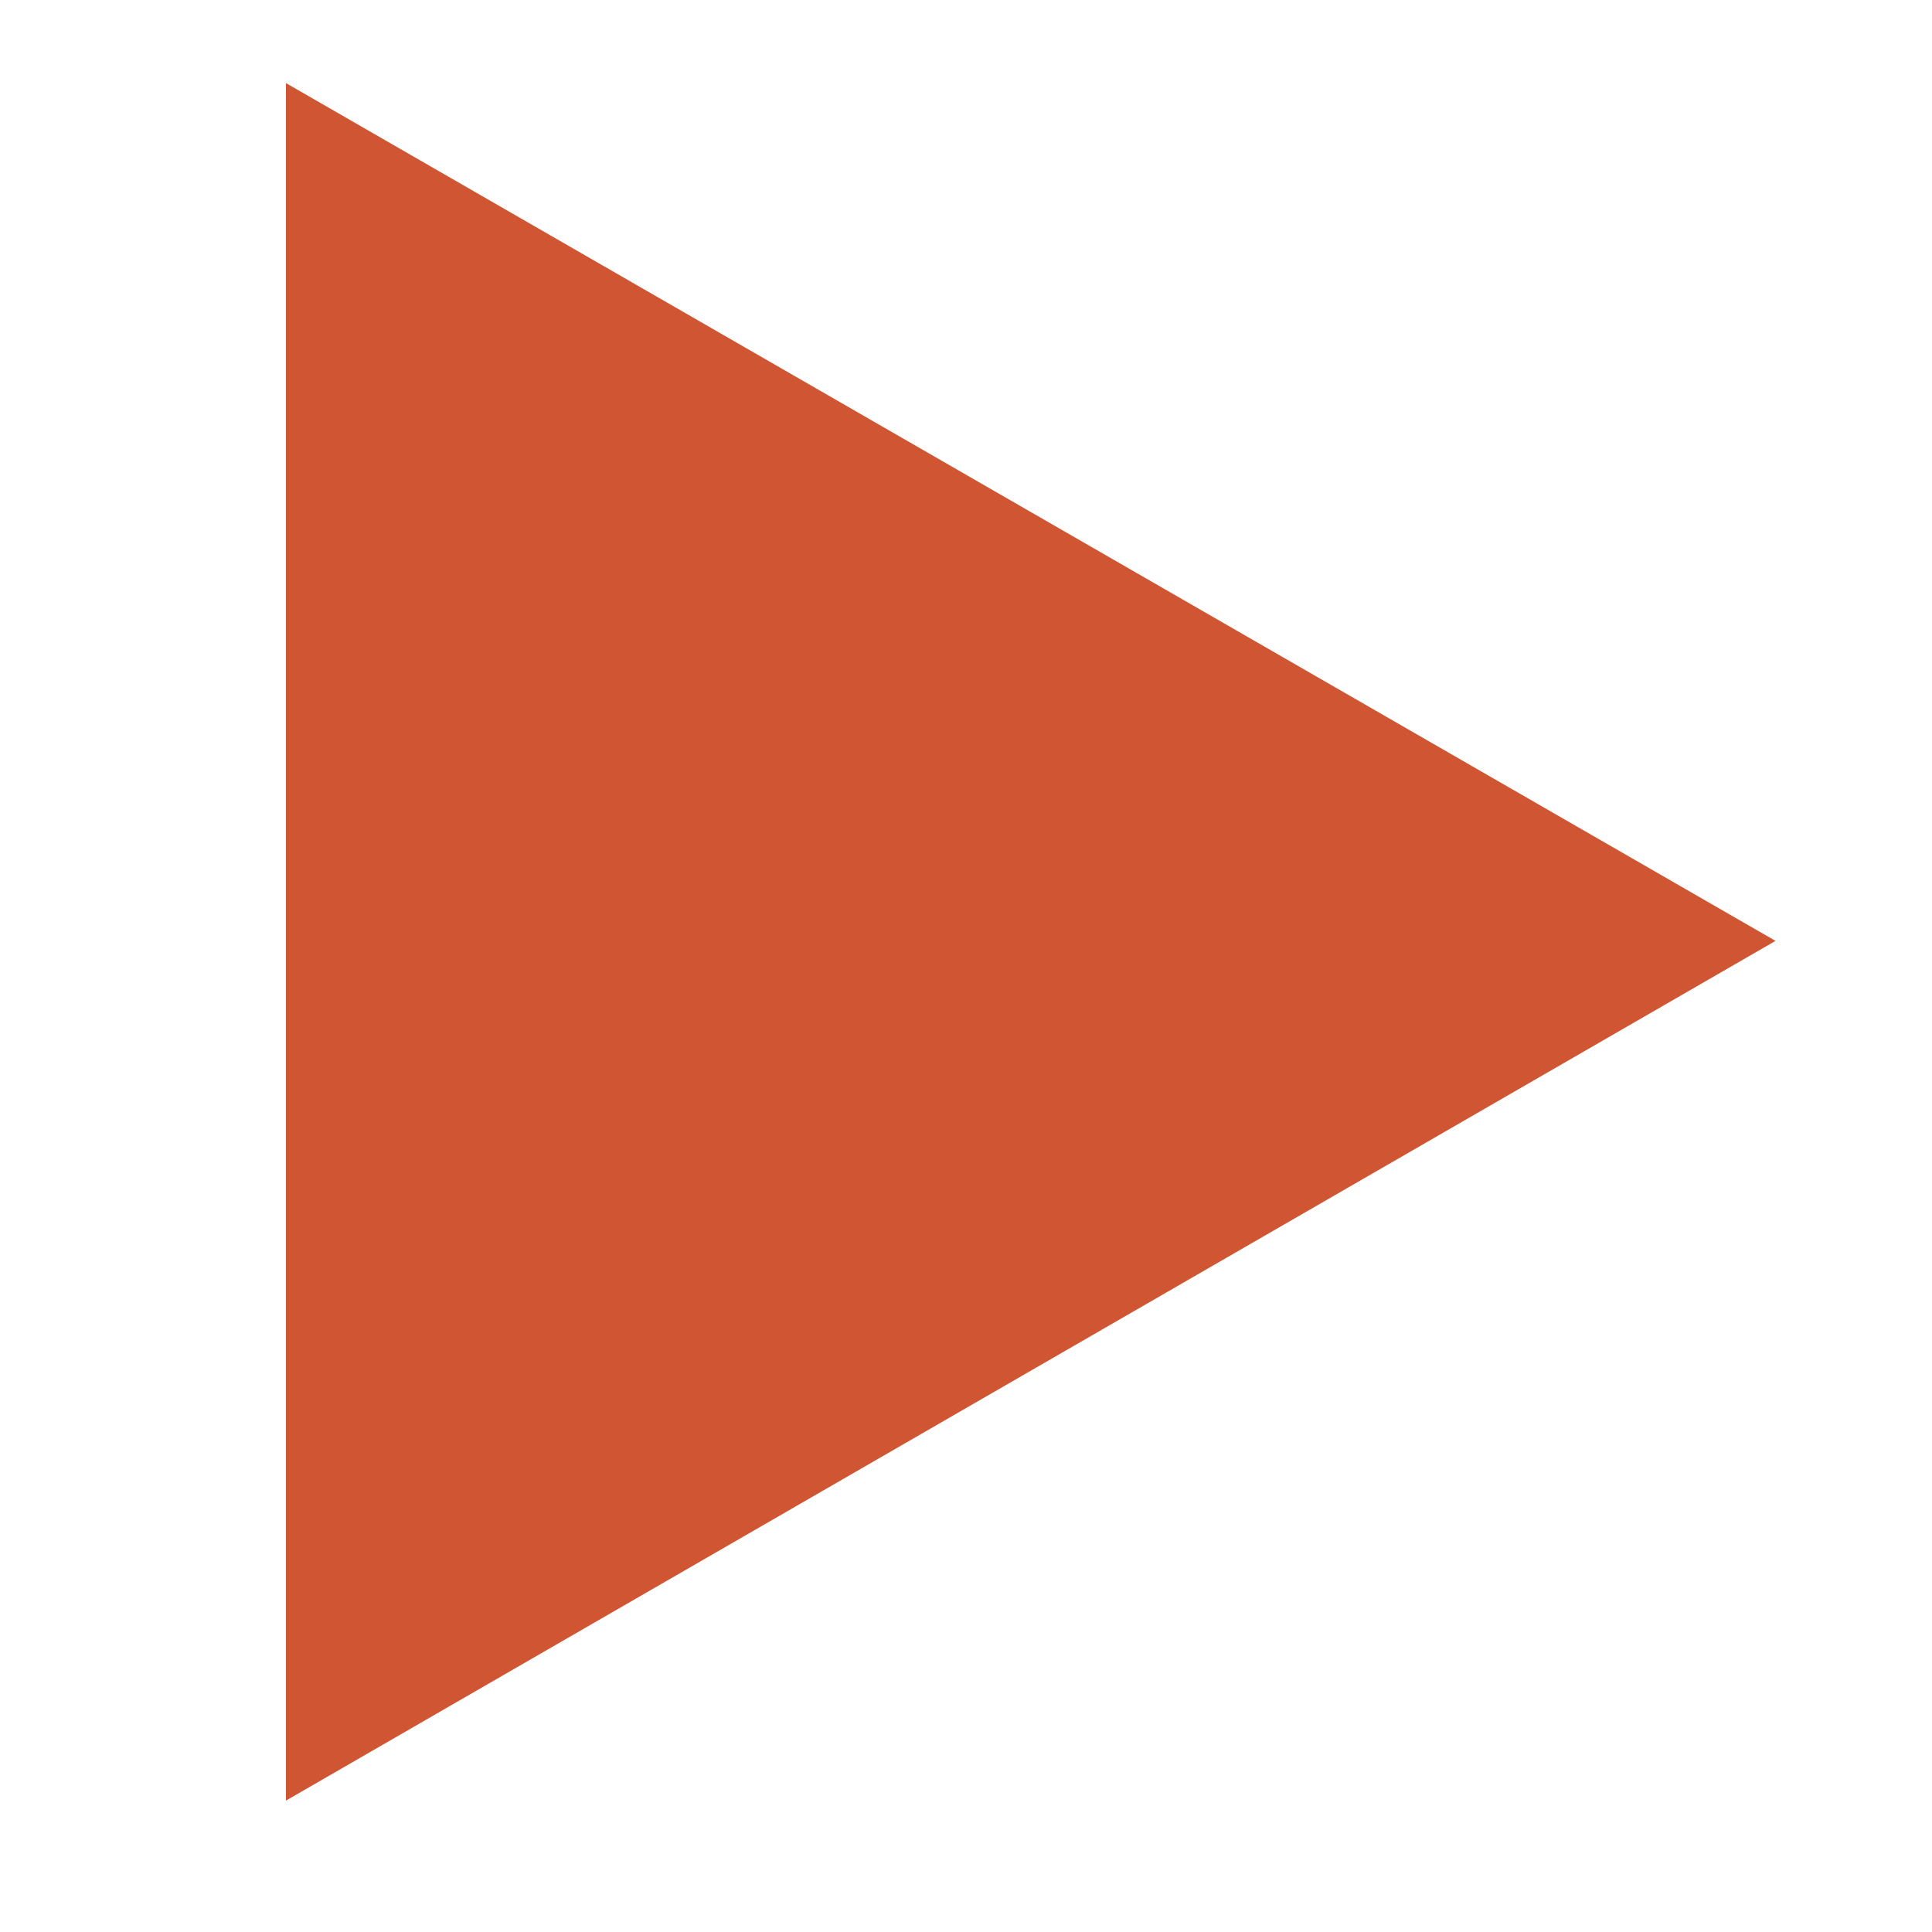 <?xml version="1.0" encoding="UTF-8"?>
<svg id="Layer_1" xmlns="http://www.w3.org/2000/svg" version="1.1" viewBox="0 0 100 100">
  <!-- Generator: Adobe Illustrator 29.6.1, SVG Export Plug-In . SVG Version: 2.1.1 Build 9)  -->
  <defs>
    <style>
      .st0 {
        fill: #d05633;
      }
    </style>
  </defs>
  <polygon class="st0" points="91.9 48.7 14.8 4.3 14.8 93.2 91.9 48.7"/>
</svg>